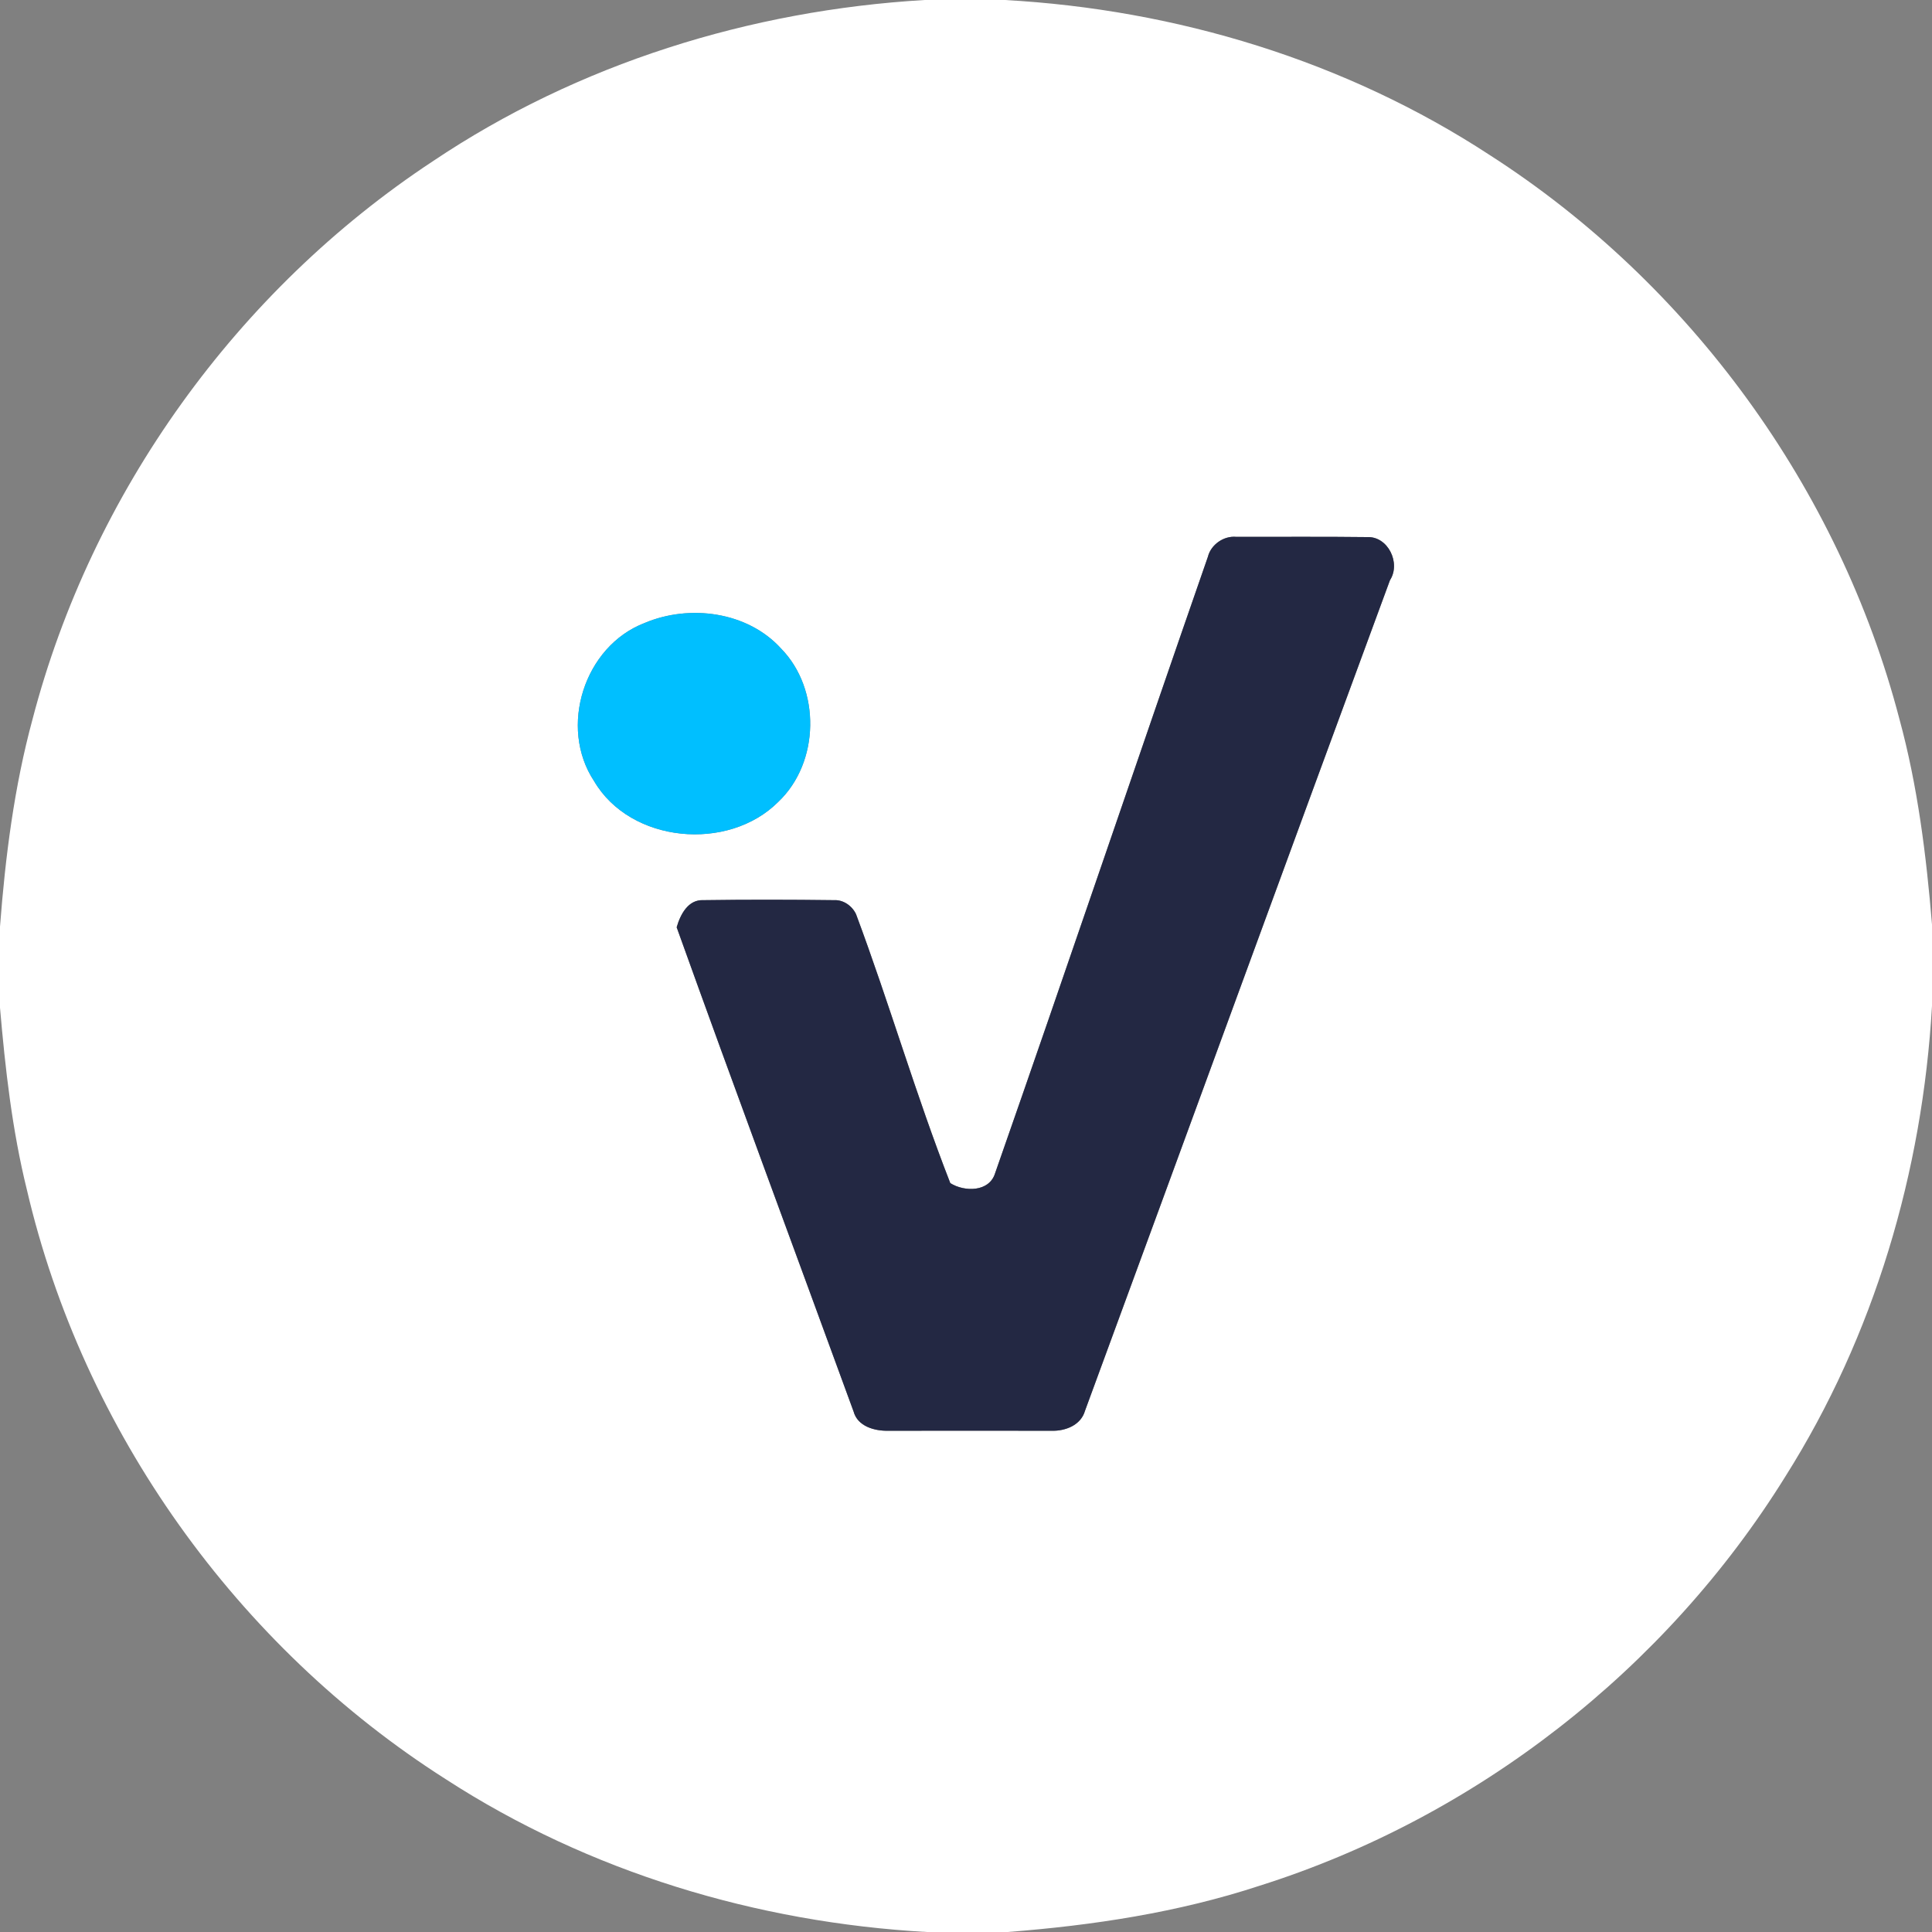 <?xml version="1.0" encoding="UTF-8" ?>
<!DOCTYPE svg PUBLIC "-//W3C//DTD SVG 1.1//EN" "http://www.w3.org/Graphics/SVG/1.1/DTD/svg11.dtd">
<svg width="250pt" height="250pt" viewBox="0 0 250 250" version="1.1" xmlns="http://www.w3.org/2000/svg">
<rect x="0" y="0" width="250" height="250" fill="#808080" stroke="none"/>
<g id="#ffffffff">
<path fill="#ffffff" opacity="1.00" d=" M 119.64 0.00 L 130.01 0.00 C 152.18 1.22 174.14 7.87 192.78 20.07 C 218.67 36.70 238.01 63.24 245.78 93.03 C 248.15 101.72 249.26 110.68 250.00 119.63 L 250.00 130.16 C 248.77 151.60 242.53 172.84 231.03 191.05 C 215.55 216.00 191.01 235.17 163.00 244.01 C 152.45 247.48 141.41 249.15 130.37 250.00 L 119.92 250.00 C 97.95 248.77 76.19 242.23 57.67 230.22 C 30.68 213.05 10.75 185.13 3.48 153.96 C 1.57 146.23 0.68 138.30 0.00 130.39 L 0.00 119.91 C 0.69 110.87 1.83 101.84 4.21 93.07 C 11.86 63.74 30.70 37.55 56.00 20.87 C 74.80 8.24 97.10 1.33 119.64 0.00 M 156.30 72.05 C 147.06 98.61 138.06 125.26 128.77 151.80 C 128.02 154.26 124.82 154.25 122.97 153.10 C 118.50 141.66 115.07 129.80 110.77 118.29 C 110.26 117.21 109.12 116.41 107.91 116.48 C 102.28 116.41 96.65 116.40 91.02 116.48 C 89.03 116.38 88.03 118.36 87.56 119.99 C 95.07 140.91 102.82 161.75 110.45 182.64 C 110.97 184.58 113.17 185.18 114.95 185.14 C 121.98 185.12 129.02 185.14 136.05 185.14 C 137.84 185.20 139.87 184.43 140.40 182.55 C 153.58 146.74 166.65 110.89 179.86 75.08 C 181.30 72.87 179.61 69.37 176.90 69.50 C 171.27 69.43 165.63 69.48 159.99 69.47 C 158.36 69.30 156.69 70.47 156.30 72.05 M 83.42 80.61 C 75.59 83.61 72.26 94.09 76.87 101.07 C 81.59 109.13 94.25 110.25 100.72 103.75 C 106.08 98.66 106.23 89.20 101.08 83.93 C 96.73 79.13 89.23 78.16 83.42 80.61 Z" />
</g>
<g id="#232843ff">
<path fill="#232843" opacity="1.00" d=" M 156.30 72.05 C 156.69 70.47 158.36 69.30 159.99 69.47 C 165.63 69.48 171.27 69.43 176.90 69.50 C 179.61 69.37 181.30 72.87 179.86 75.08 C 166.65 110.89 153.58 146.74 140.40 182.55 C 139.87 184.43 137.84 185.20 136.05 185.14 C 129.02 185.14 121.98 185.12 114.95 185.14 C 113.17 185.18 110.97 184.58 110.45 182.64 C 102.82 161.75 95.07 140.91 87.56 119.99 C 88.03 118.36 89.03 116.38 91.02 116.48 C 96.65 116.40 102.28 116.41 107.91 116.48 C 109.12 116.41 110.26 117.21 110.77 118.29 C 115.07 129.80 118.50 141.66 122.97 153.10 C 124.82 154.25 128.02 154.26 128.77 151.80 C 138.06 125.26 147.06 98.61 156.30 72.05 Z" />
</g>
<g id="#00bfffff">
<path fill="#00bfff" opacity="1.00" d=" M 83.42 80.61 C 89.23 78.16 96.73 79.13 101.08 83.93 C 106.23 89.20 106.08 98.66 100.72 103.75 C 94.25 110.25 81.59 109.13 76.87 101.07 C 72.26 94.09 75.59 83.61 83.42 80.61 Z" />
</g>
</svg>
